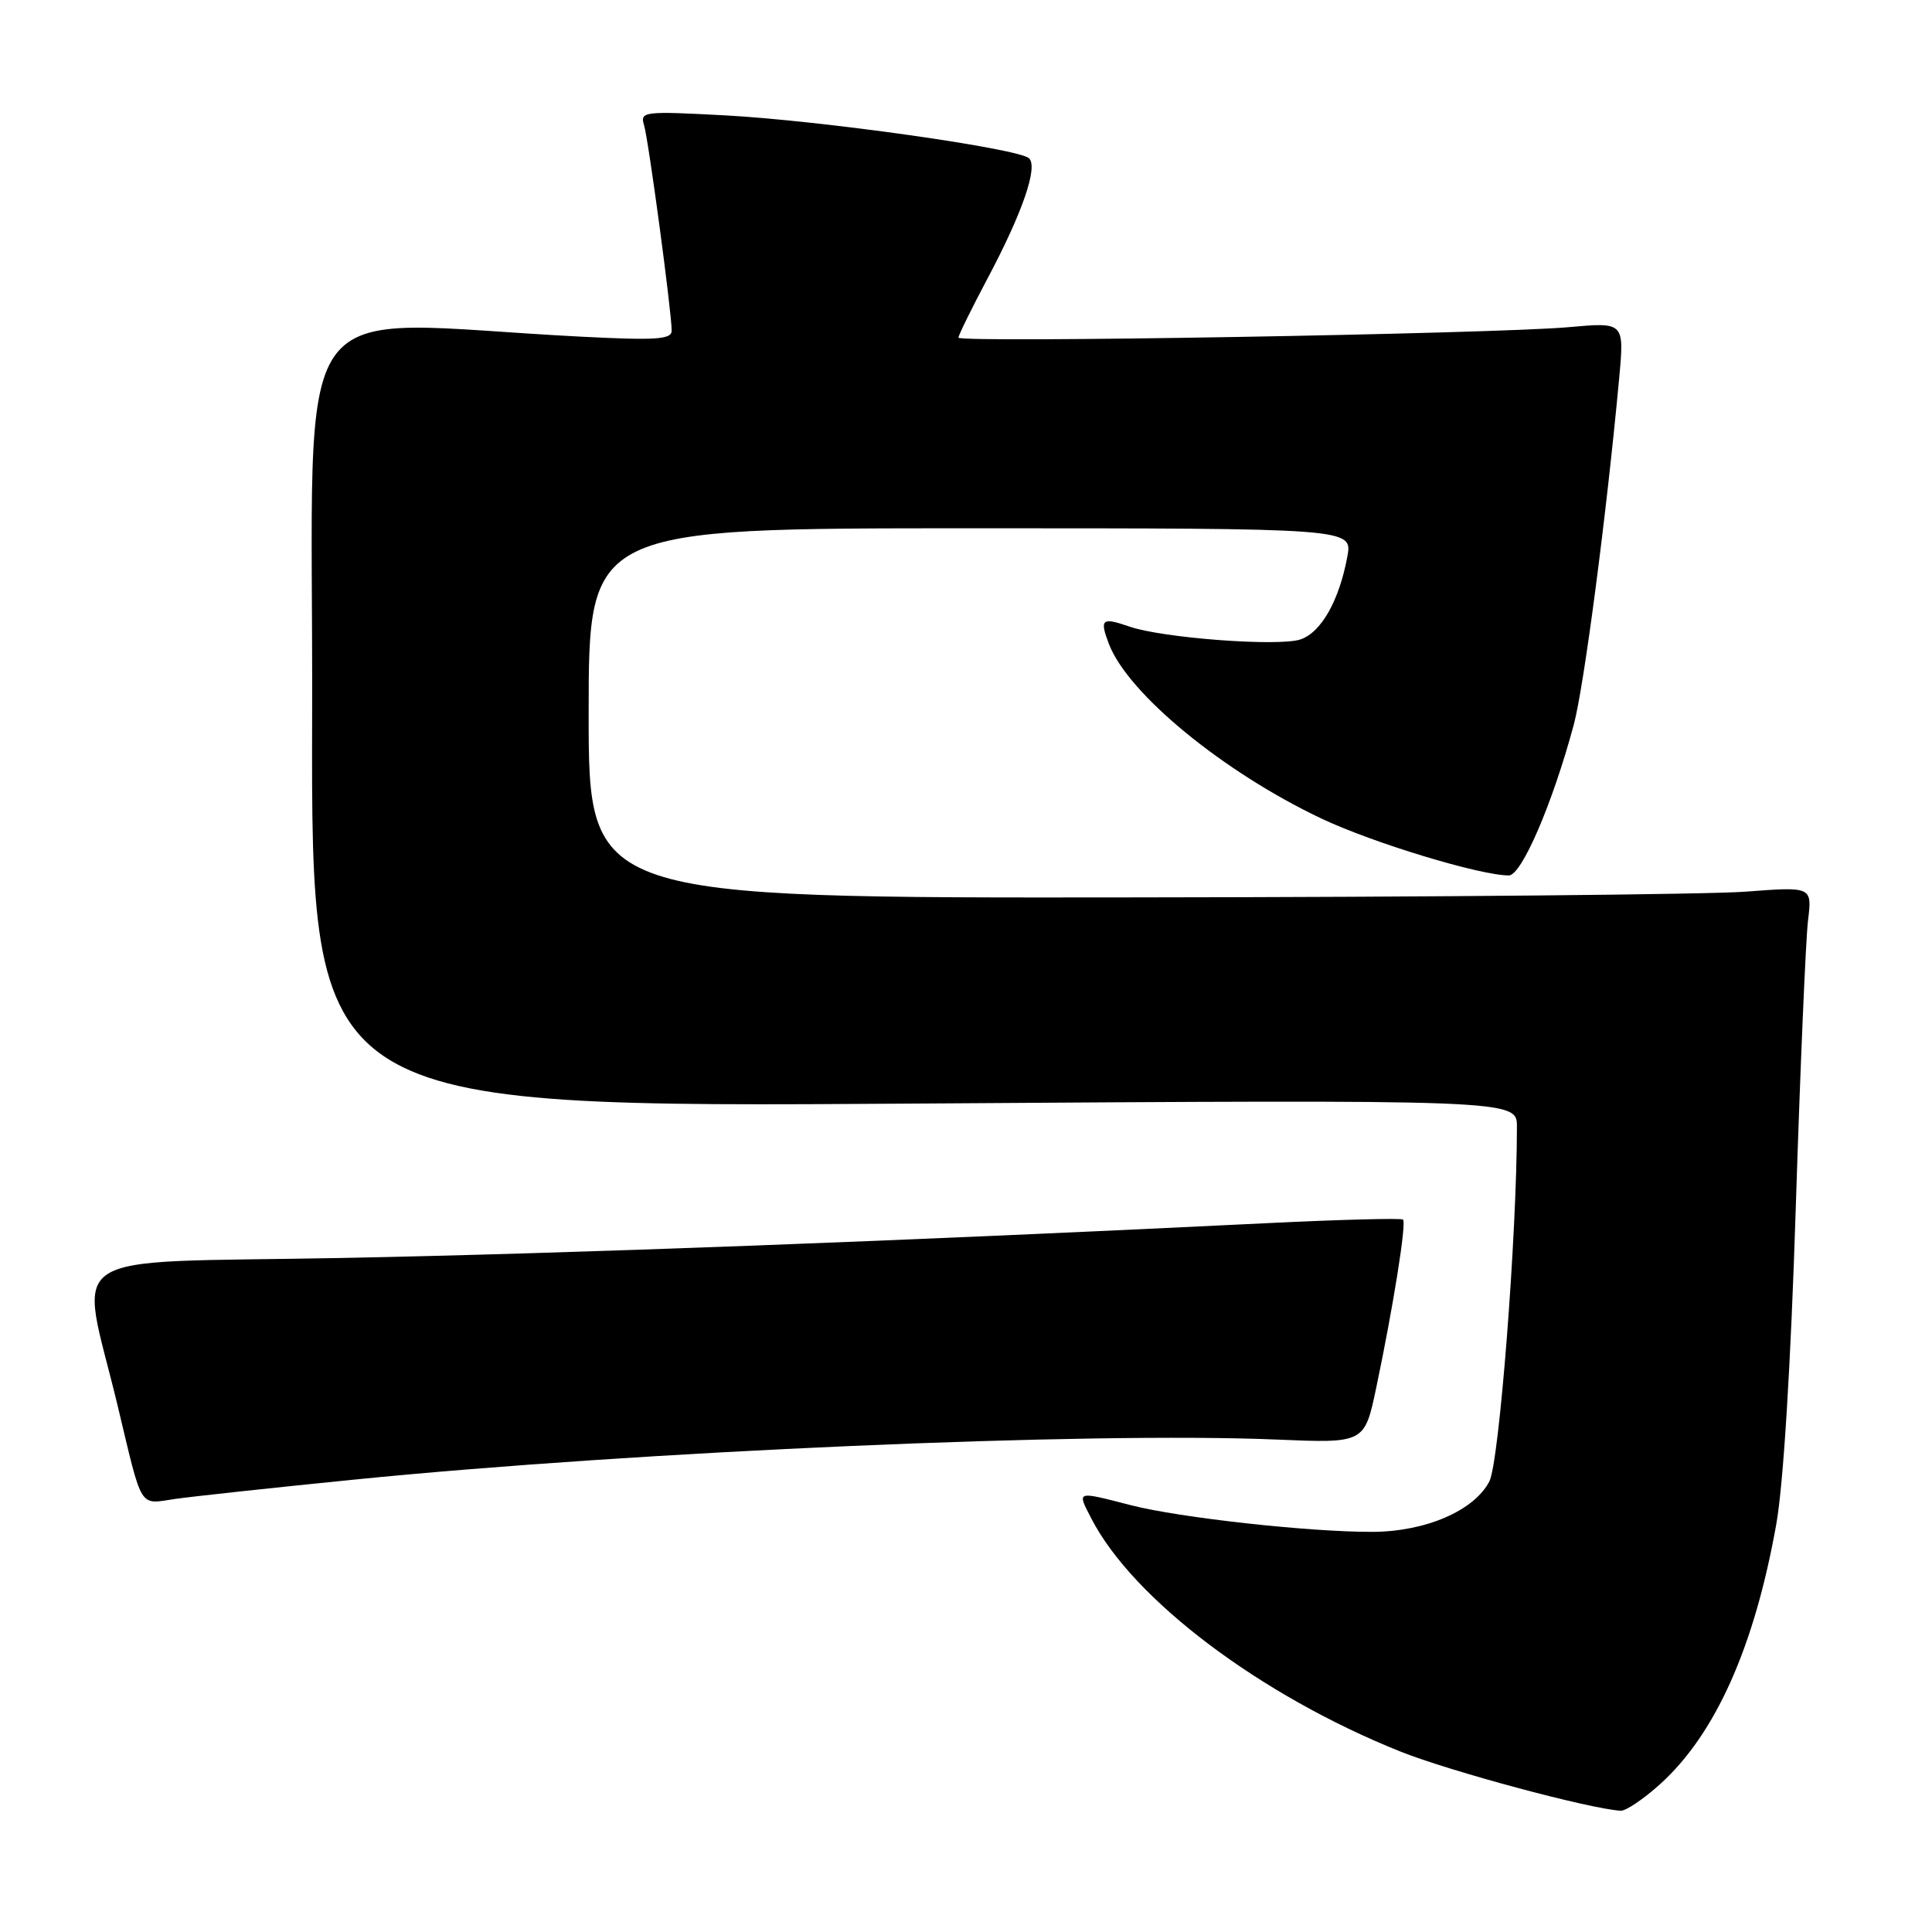 <?xml version="1.0" encoding="UTF-8" standalone="no"?>
<!DOCTYPE svg PUBLIC "-//W3C//DTD SVG 1.1//EN" "http://www.w3.org/Graphics/SVG/1.1/DTD/svg11.dtd" >
<svg xmlns="http://www.w3.org/2000/svg" xmlns:xlink="http://www.w3.org/1999/xlink" version="1.1" viewBox="0 0 256 256">
 <g >
 <path fill="currentColor"
d=" M 219.98 236.40 C 227.30 229.79 232.47 218.22 235.36 202.00 C 236.31 196.73 237.29 180.79 237.95 160.00 C 238.54 141.57 239.27 124.47 239.57 121.99 C 240.12 117.48 240.12 117.48 231.31 118.15 C 226.46 118.52 189.99 118.87 150.25 118.91 C 78.00 119.00 78.00 119.00 78.00 94.50 C 78.00 70.00 78.00 70.00 128.61 70.00 C 179.22 70.00 179.22 70.00 178.53 73.75 C 177.45 79.59 175.06 83.81 172.31 84.73 C 169.40 85.70 153.99 84.54 149.64 83.02 C 146.00 81.76 145.68 82.03 146.93 85.31 C 149.44 91.91 162.06 102.28 175.09 108.46 C 181.91 111.69 196.11 116.00 199.93 116.00 C 201.62 116.00 205.73 106.47 208.54 96.00 C 209.89 90.96 212.87 68.25 214.55 50.10 C 215.23 42.69 215.23 42.69 207.87 43.35 C 197.80 44.25 127.00 45.46 127.00 44.74 C 127.00 44.42 128.75 40.86 130.89 36.83 C 135.47 28.21 137.56 22.15 136.36 20.98 C 135.02 19.68 108.76 15.97 96.13 15.29 C 85.27 14.71 84.79 14.77 85.34 16.59 C 85.94 18.57 89.00 41.35 89.00 43.82 C 89.00 44.98 86.92 45.12 77.00 44.61 C 37.30 42.59 41.52 36.65 41.36 94.79 C 41.23 146.76 41.23 146.76 121.11 146.23 C 201.00 145.70 201.00 145.70 201.00 149.30 C 201.00 163.62 198.66 193.76 197.35 196.29 C 195.34 200.17 188.91 202.95 181.86 202.98 C 173.55 203.01 156.33 201.11 149.86 199.45 C 142.50 197.56 142.69 197.49 144.63 201.25 C 150.17 211.97 167.02 224.66 185.54 232.08 C 192.11 234.71 210.69 239.70 214.75 239.93 C 215.43 239.97 217.79 238.38 219.98 236.40 Z  M 47.00 196.05 C 84.43 192.30 144.28 189.70 169.15 190.75 C 180.81 191.24 180.81 191.24 182.36 183.87 C 184.62 173.12 186.38 162.05 185.91 161.60 C 185.69 161.39 177.62 161.60 168.00 162.07 C 119.51 164.45 75.20 166.11 45.16 166.69 C 7.15 167.41 10.53 165.18 15.58 186.23 C 18.94 200.29 18.34 199.32 23.26 198.61 C 25.59 198.28 36.27 197.12 47.00 196.05 Z "/>
</g>
</svg>